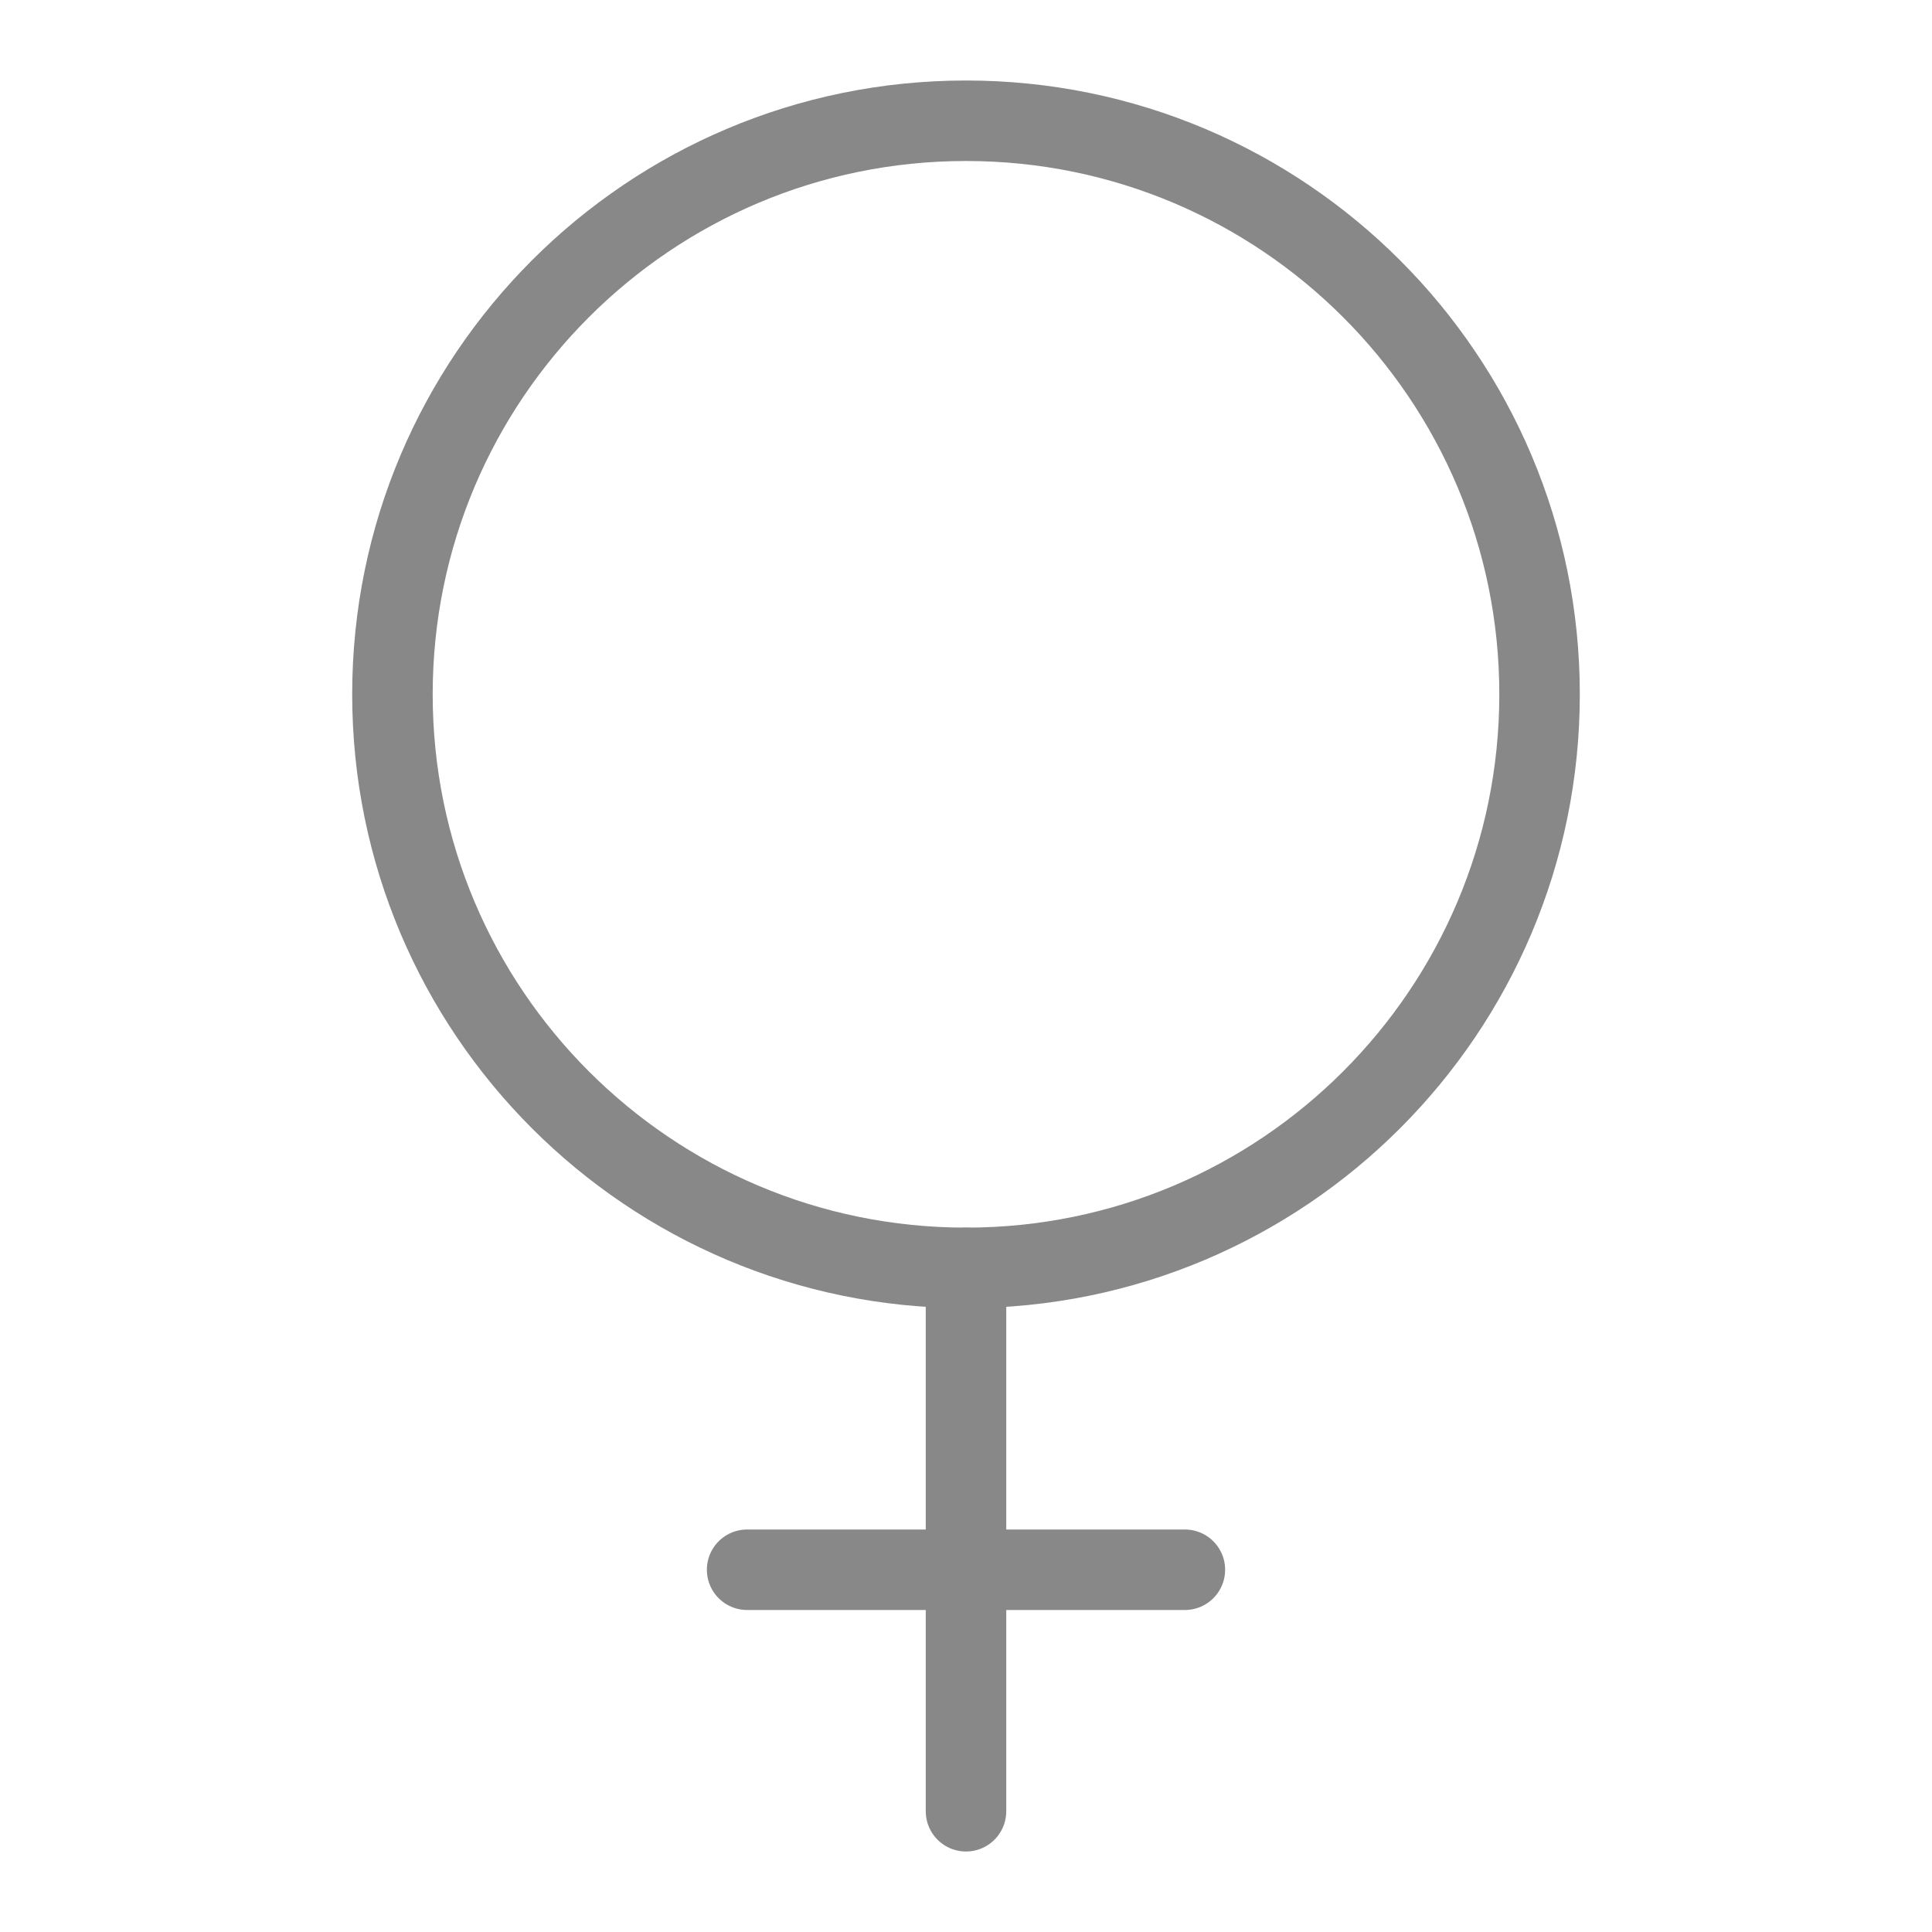 <svg width="24" height="24" viewBox="0 0 24 24" fill="none" xmlns="http://www.w3.org/2000/svg">
<path d="M12 15.75C15.935 15.75 19.125 12.56 19.125 8.625C19.125 4.69 15.935 1.5 12 1.5C8.065 1.5 4.875 4.69 4.875 8.625C4.875 12.56 8.065 15.75 12 15.75Z" stroke="#888888" stroke-linecap="round" stroke-linejoin="round"/>
<path d="M12 15.75V22.5" stroke="#888888" stroke-linecap="round" stroke-linejoin="round"/>
<path d="M14.719 19.5H9.281" stroke="#888888" stroke-linecap="round" stroke-linejoin="round"/>
</svg>
